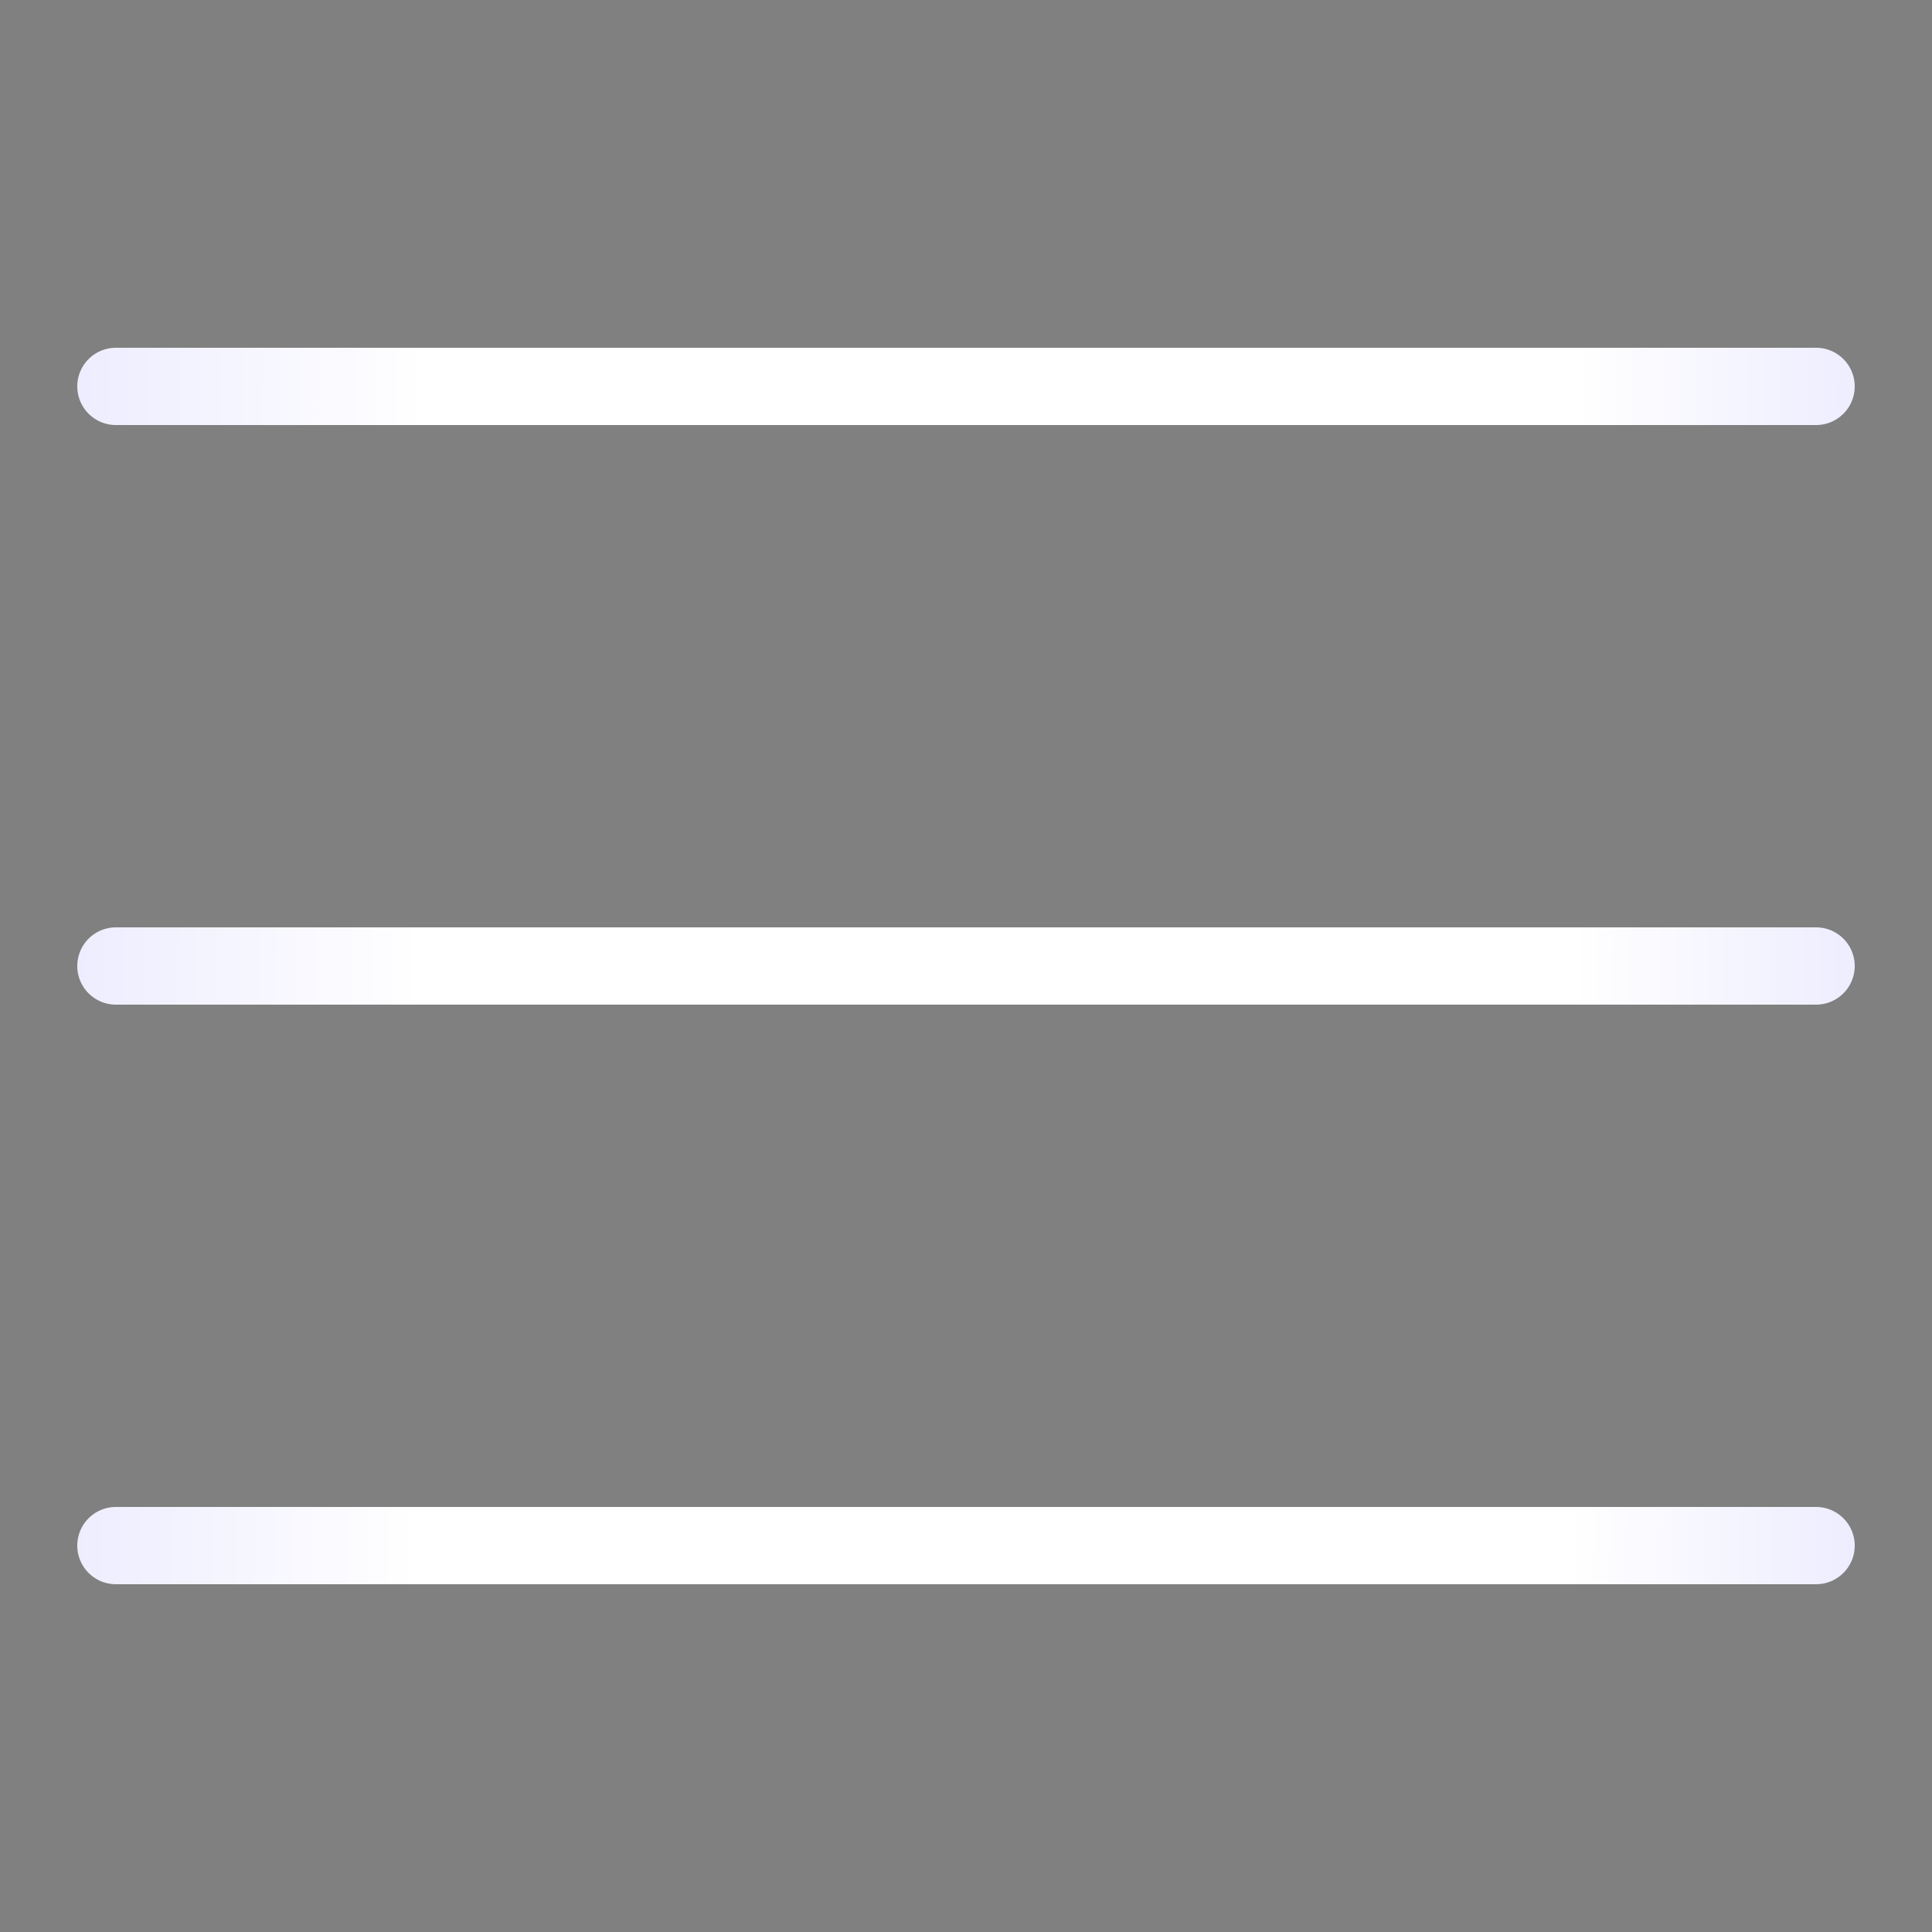 <?xml version="1.0" encoding="UTF-8" standalone="no"?>
<svg
   height="500px"
   width="500px"
   viewBox="0 0 50 50"
   version="1.1"
   id="svg4427"
   sodipodi:docname="menu.svg"
   inkscape:version="1.2.1 (9c6d41e410, 2022-07-14)"
   xmlns:inkscape="http://www.inkscape.org/namespaces/inkscape"
   xmlns:sodipodi="http://sodipodi.sourceforge.net/DTD/sodipodi-0.dtd"
   xmlns:xlink="http://www.w3.org/1999/xlink"
   xmlns="http://www.w3.org/2000/svg"
   xmlns:svg="http://www.w3.org/2000/svg">
  <rect x="0" y="0" width="50" height="50" fill="#808080" stroke="none"/>
  <defs
     id="defs4431">
    <linearGradient
       inkscape:collect="always"
       id="linearGradient4940">
      <stop
         style="stop-color:#0500ff;stop-opacity:1;"
         offset="0"
         id="stop4936" />
      <stop
         style="stop-color:#ffffff;stop-opacity:1;"
         offset="0.484"
         id="stop6396" />
      <stop
         style="stop-color:#ffffff;stop-opacity:1;"
         offset="0.598"
         id="stop6398" />
      <stop
         style="stop-color:#0500ff;stop-opacity:1;"
         offset="1"
         id="stop4938" />
    </linearGradient>
    <linearGradient
       inkscape:collect="always"
       xlink:href="#linearGradient4940"
       id="linearGradient4942"
       x1="-115.577"
       y1="24.044"
       x2="145.744"
       y2="25.717"
       gradientUnits="userSpaceOnUse" />
  </defs>
  <sodipodi:namedview
     id="namedview4429"
     pagecolor="#ffffff"
     bordercolor="#999999"
     borderopacity="1"
     inkscape:showpageshadow="0"
     inkscape:pageopacity="0"
     inkscape:pagecheckerboard="0"
     inkscape:deskcolor="#d1d1d1"
     showgrid="false"
     inkscape:zoom="0.4185"
     inkscape:cx="182.7957"
     inkscape:cy="59.737156"
     inkscape:window-width="1920"
     inkscape:window-height="1017"
     inkscape:window-x="1912"
     inkscape:window-y="-8"
     inkscape:window-maximized="1"
     inkscape:current-layer="svg4427" />
  <path
     d="M 3 9 A 1 1 0 1 0 3 11 L 47 11 A 1 1 0 1 0 47 9 L 3 9 z M 3 24 A 1 1 0 1 0 3 26 L 47 26 A 1 1 0 1 0 47 24 L 3 24 z M 3 39 A 1 1 0 1 0 3 41 L 47 41 A 1 1 0 1 0 47 39 L 3 39 z"
     id="path4425"
     style="fill-opacity:1;fill:url(#linearGradient4942)" />
</svg>
